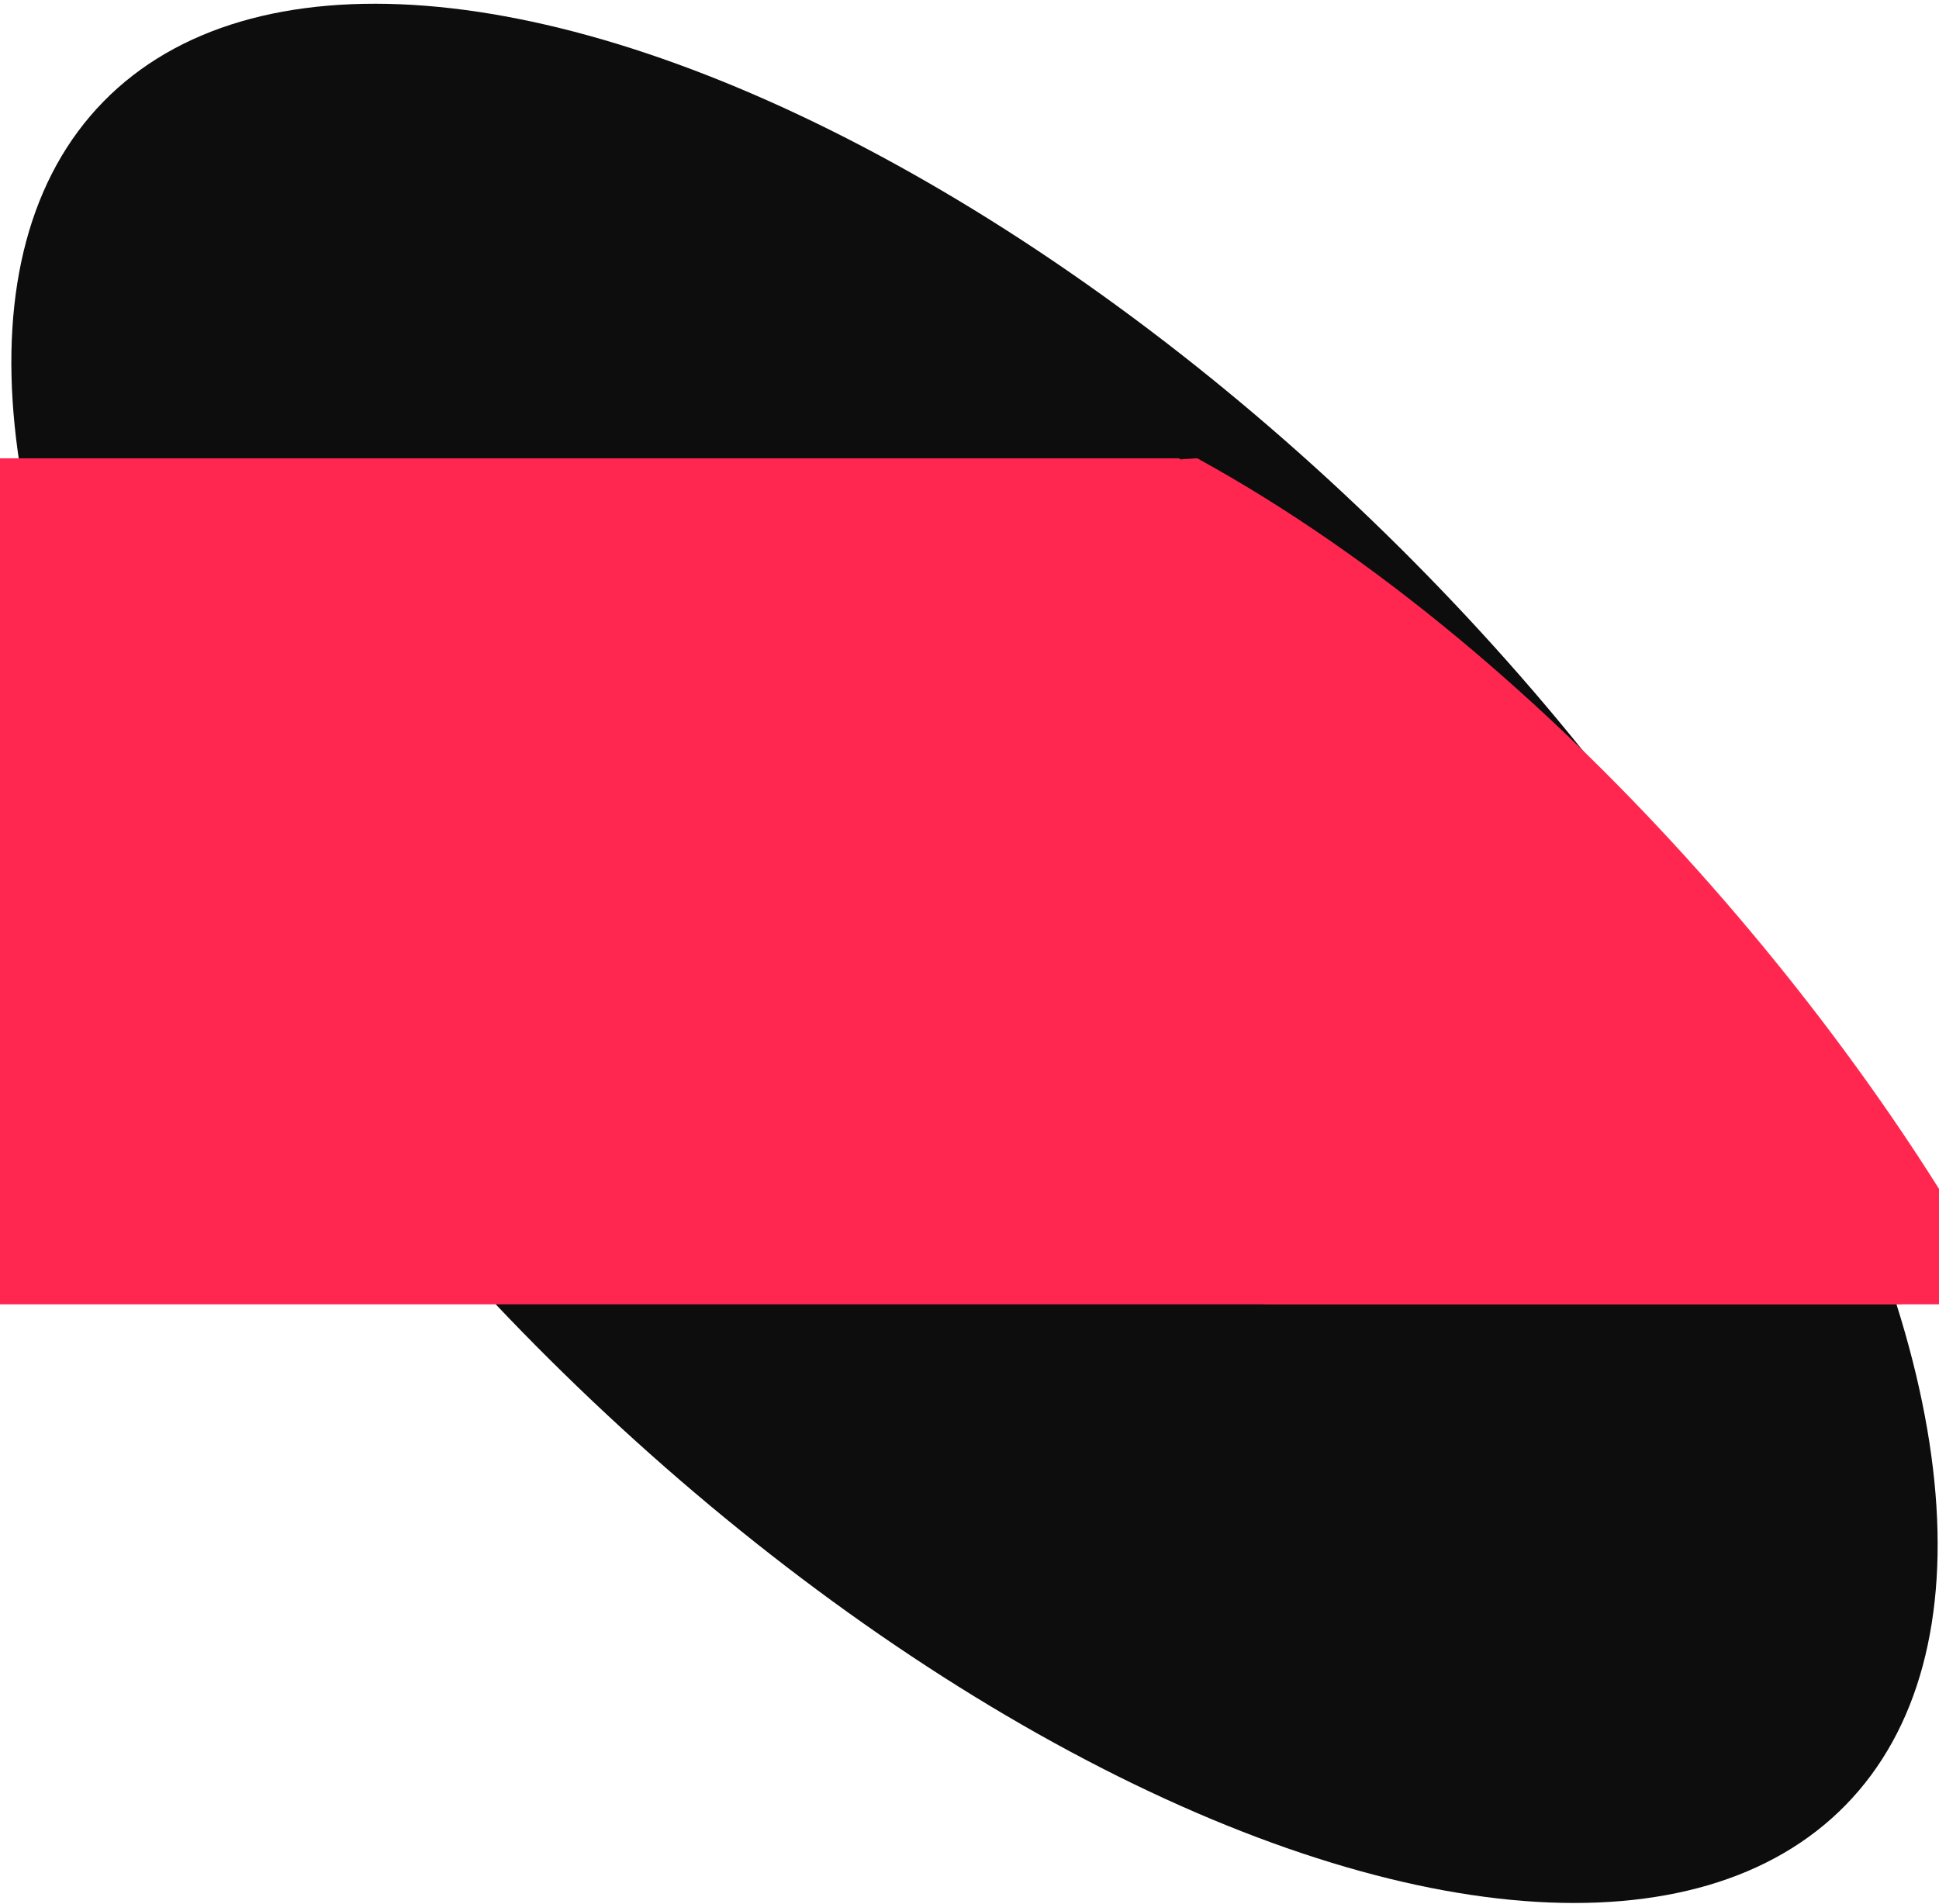 <svg width="165" height="162" viewBox="0 0 165 162" fill="none" xmlns="http://www.w3.org/2000/svg">
<ellipse cx="103.684" cy="50" rx="103.684" ry="50" transform="matrix(-0.715 -0.699 -0.699 0.715 192.01 117.856)" fill="#0D0D0D"/>
<path d="M100.342 39L0 39V111H161.842L100.342 39Z" fill="#FF2750"/>
<path d="M9.342 61.5C-8.02 82.974 -1.688 53.497 42.842 89.5C50.263 95.5 98.342 111 108.342 111C126.342 111 170.698 111 170.698 111C158.842 88.5 132.842 56 101.879 39C101.879 39 23.966 43.412 9.342 61.5Z" fill="#FF2750"/>
</svg>
